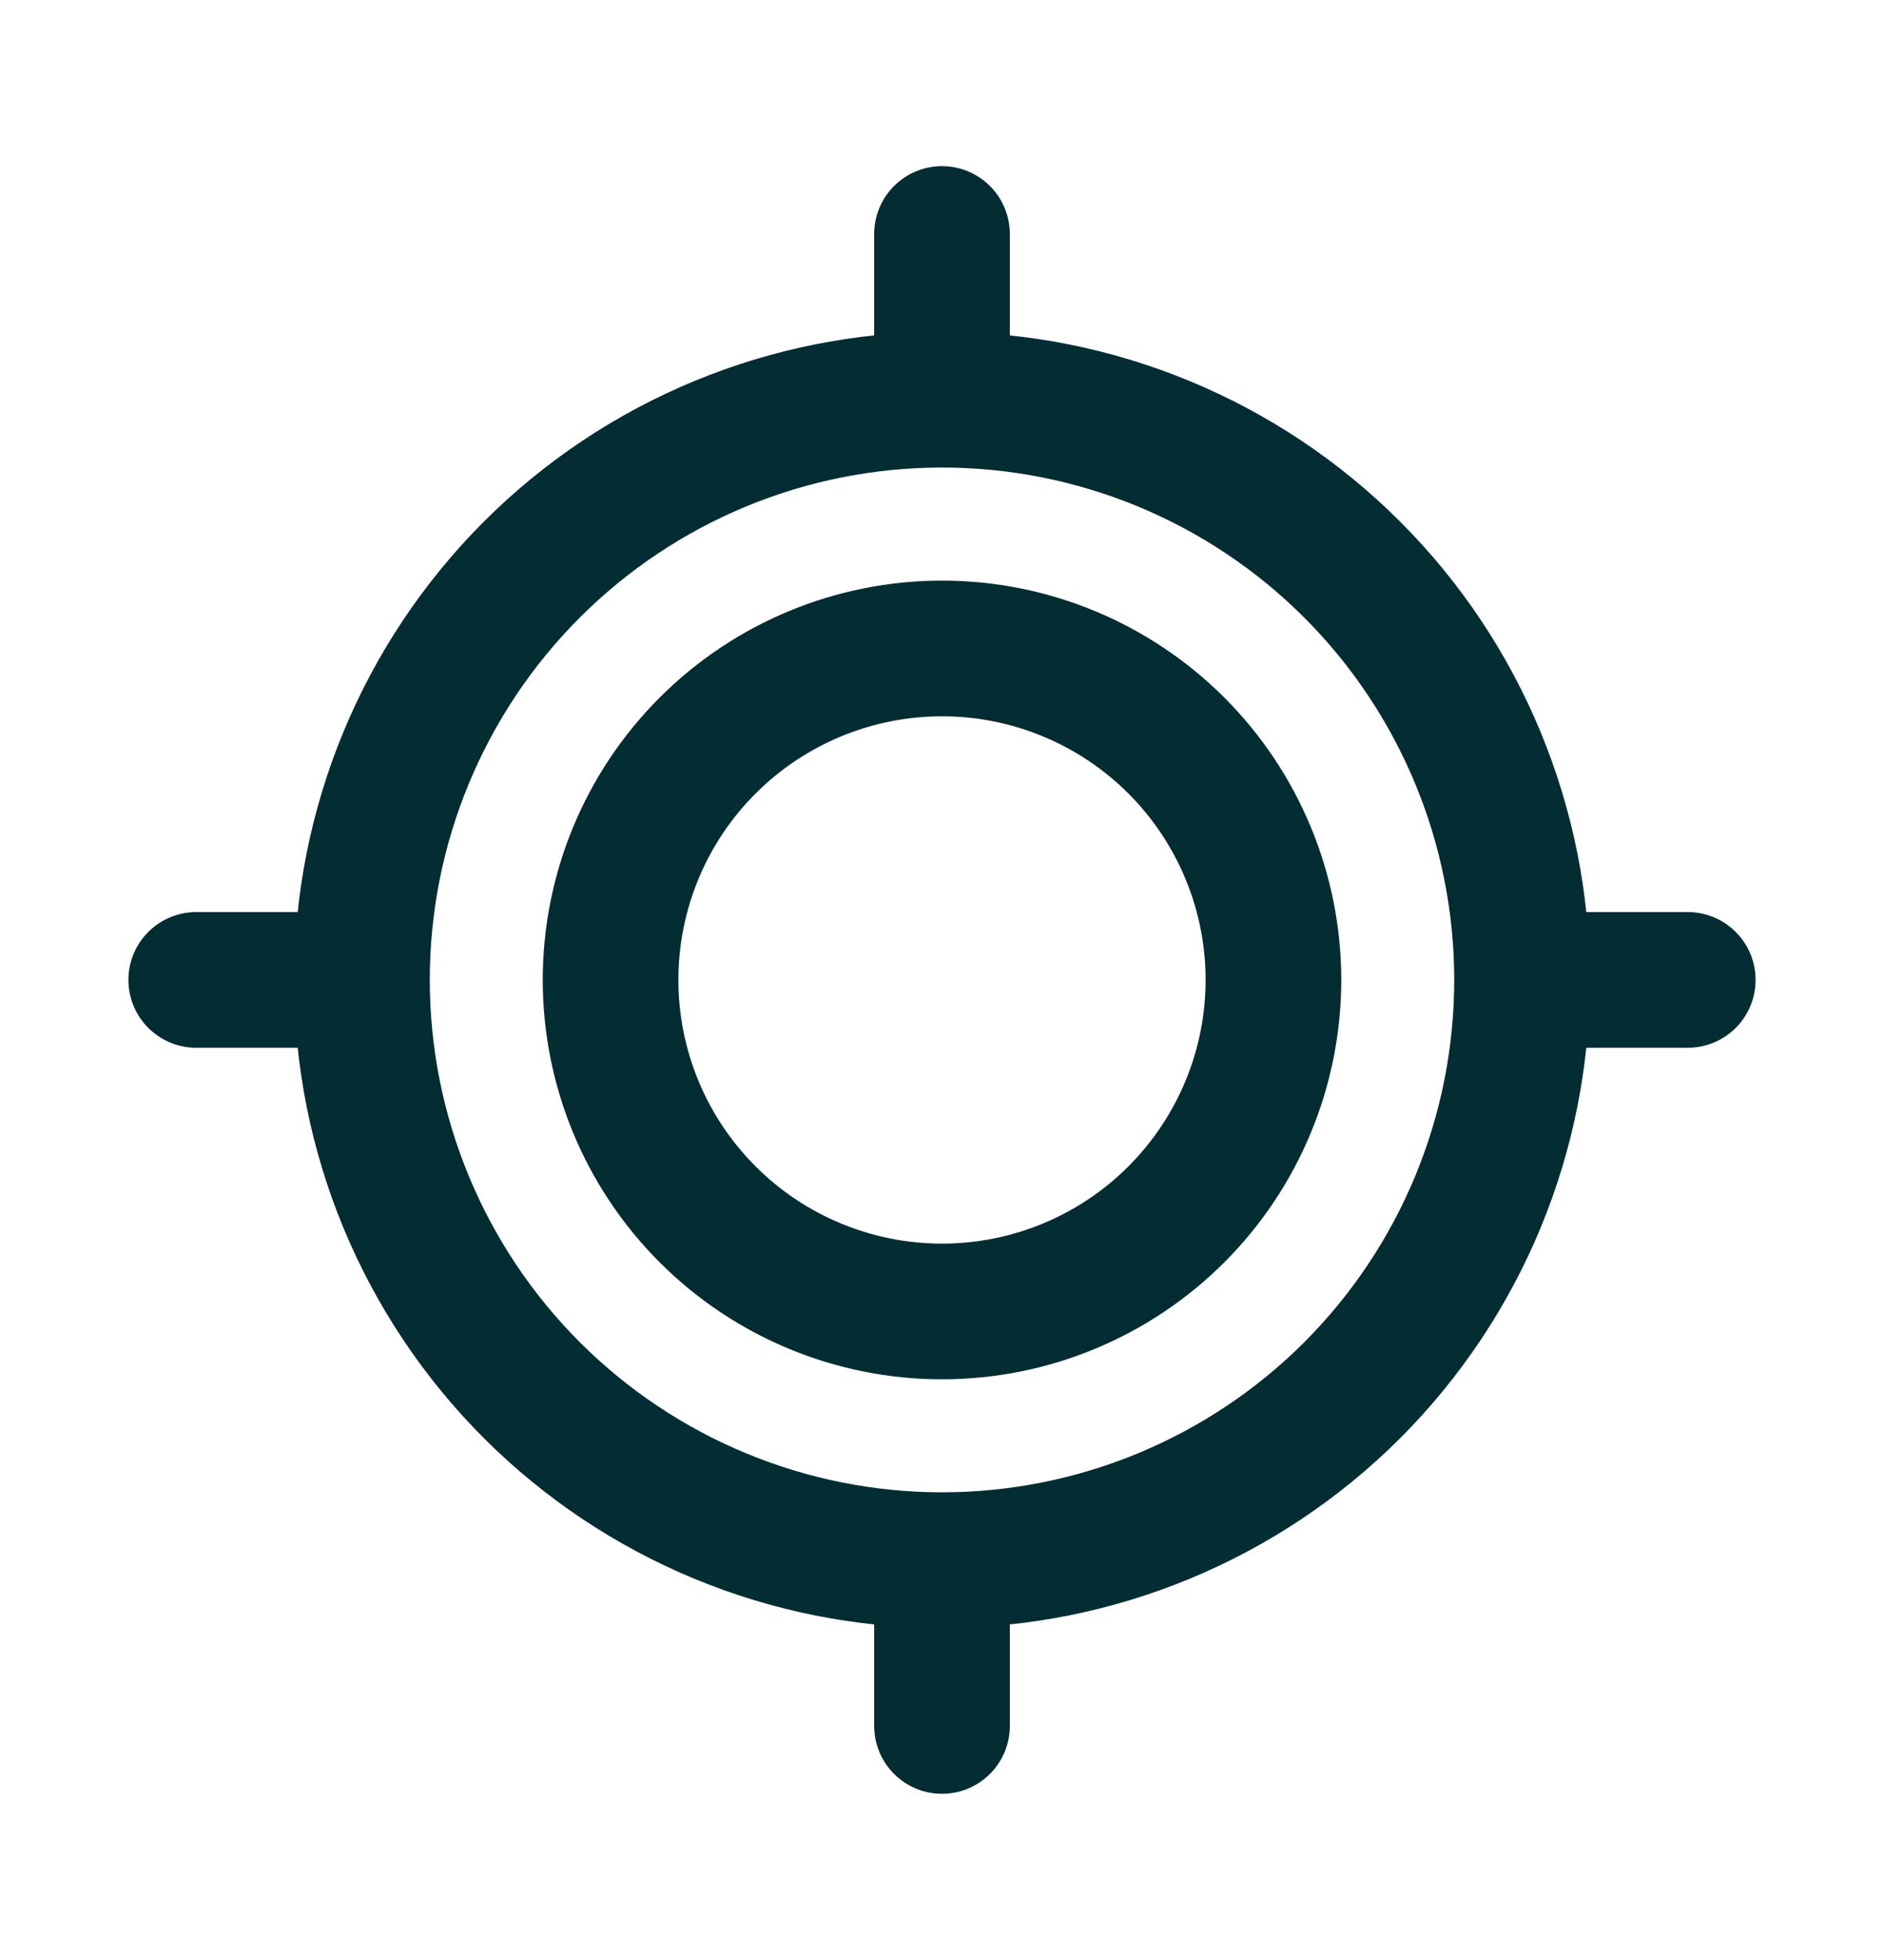 <svg width="25" height="26" viewBox="0 0 25 26" fill="none" xmlns="http://www.w3.org/2000/svg">
<path d="M22.396 12.999H20.197M20.197 12.999C20.197 15.041 19.386 16.998 17.943 18.442C16.499 19.885 14.541 20.696 12.5 20.696M20.197 12.999C20.197 10.958 19.386 8.999 17.943 7.556C16.499 6.112 14.541 5.302 12.5 5.302M12.5 3.104V5.302M12.5 5.302C10.459 5.302 8.501 6.112 7.057 7.556C5.614 8.999 4.803 10.957 4.803 12.998C4.803 15.04 5.614 16.997 7.057 18.441C8.501 19.884 10.459 20.696 12.5 20.696M2.604 12.999H4.803M12.5 22.895V20.696" stroke="#032C33" stroke-width="1.8" stroke-miterlimit="10" stroke-linecap="round"/>
<path d="M12.5 17.397C13.666 17.397 14.785 16.934 15.61 16.109C16.434 15.284 16.898 14.166 16.898 12.999C16.898 11.833 16.434 10.714 15.61 9.89C14.785 9.065 13.666 8.602 12.5 8.602C11.334 8.602 10.215 9.065 9.39 9.89C8.565 10.714 8.102 11.833 8.102 12.999C8.102 14.166 8.565 15.284 9.39 16.109C10.215 16.934 11.334 17.397 12.5 17.397Z" stroke="#032C33" stroke-width="1.8" stroke-miterlimit="10" stroke-linecap="round"/>
</svg>
